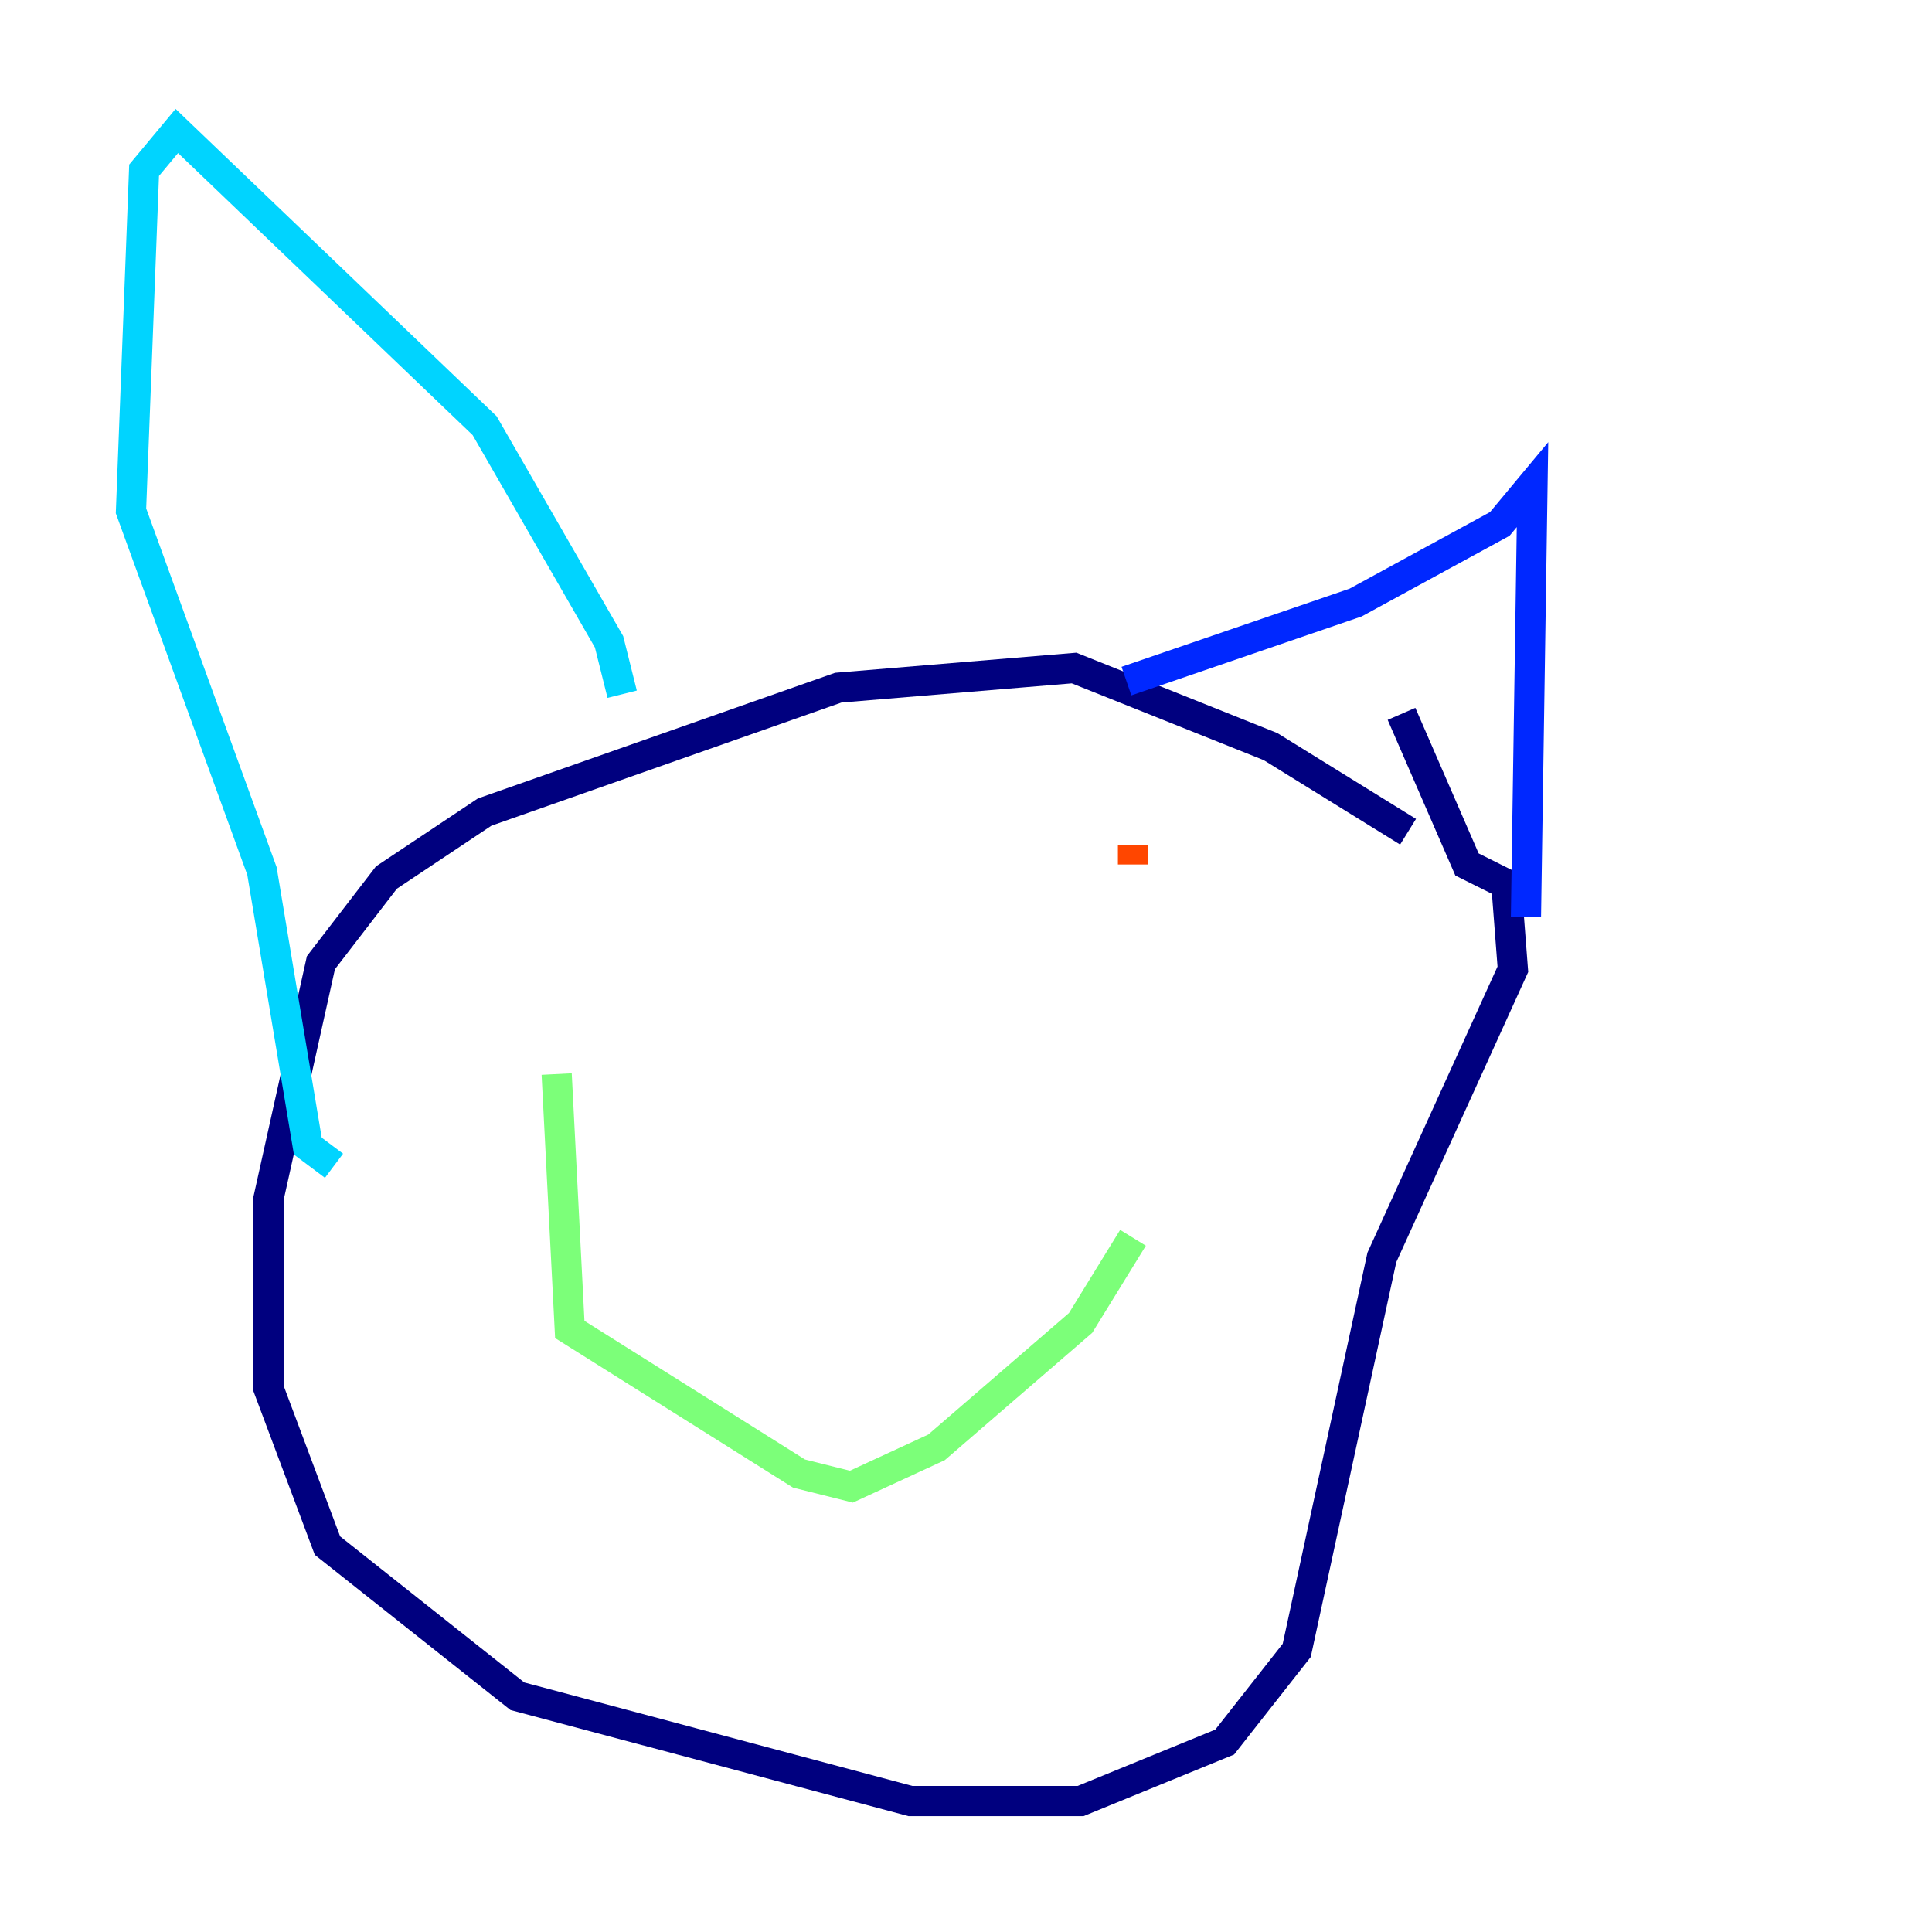 <?xml version="1.0" encoding="utf-8" ?>
<svg baseProfile="tiny" height="128" version="1.2" viewBox="0,0,128,128" width="128" xmlns="http://www.w3.org/2000/svg" xmlns:ev="http://www.w3.org/2001/xml-events" xmlns:xlink="http://www.w3.org/1999/xlink"><defs /><polyline fill="none" points="93.288,55.105 84.176,49.464 71.159,44.258 55.539,45.559 32.108,53.803 25.6,58.142 21.261,63.783 17.79,79.403 17.79,91.986 21.695,102.4 34.278,112.38 60.312,119.322 71.593,119.322 81.139,115.417 85.912,109.342 91.552,83.308 100.231,64.217 99.797,58.576 97.193,57.275 92.854,47.295" stroke="#00007f" stroke-width="2" /><polyline fill="none" points="74.63,45.125 89.817,39.919 99.363,34.712 101.532,32.108 101.098,60.746" stroke="#0028ff" stroke-width="2" /><polyline fill="none" points="41.22,45.993 40.352,42.522 32.108,28.203 11.715,8.678 9.546,11.281 8.678,33.844 17.356,57.709 20.393,75.932 22.129,77.234" stroke="#00d4ff" stroke-width="2" /><polyline fill="none" points="75.064,82.007 71.593,87.647 62.047,95.891 56.407,98.495 52.936,97.627 37.749,88.081 36.881,71.159" stroke="#7cff79" stroke-width="2" /><polyline fill="none" points="51.2,58.576 51.2,58.576" stroke="#ffe500" stroke-width="2" /><polyline fill="none" points="75.064,55.973 75.064,57.275" stroke="#ff4600" stroke-width="2" /><polyline fill="none" points="49.464,58.576 49.464,58.576" stroke="#7f0000" stroke-width="2" /></svg>